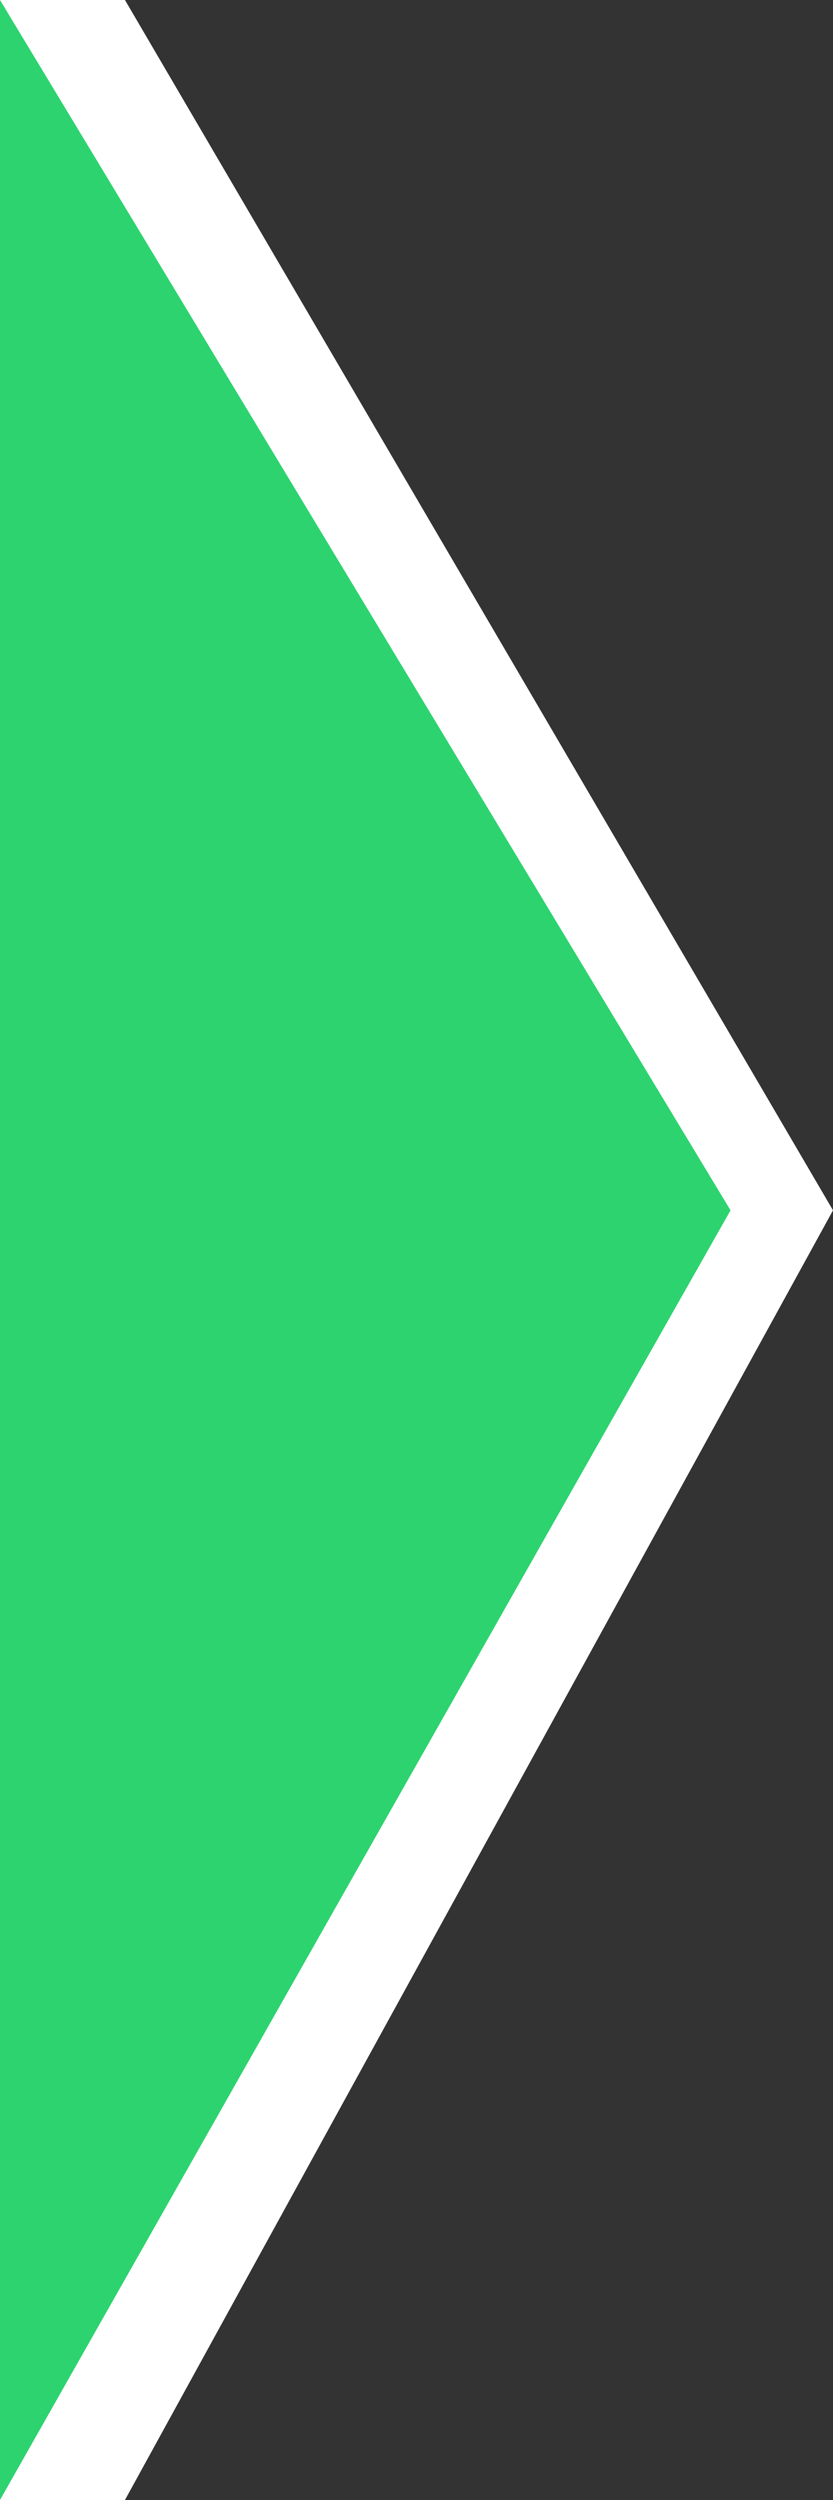 <?xml version="1.0" encoding="UTF-8"?>
<svg width="20px" height="60px" viewBox="0 0 20 60" version="1.1" xmlns="http://www.w3.org/2000/svg" xmlns:xlink="http://www.w3.org/1999/xlink">
    <rect x="0" y="0" width="20" height="60" fill="#333333" stroke="none"/>
    <title>Group 19</title>
    <g id="12.1-Space-Review---No-Form" stroke="none" stroke-width="1" fill="none" fill-rule="evenodd">
        <g id="Group-18">
            <polygon id="Rectangle" fill="#FFFFFF" points="0 0 3 0 20 29.048 3 60 0 60 0 29"></polygon>
            <polygon id="Rectangle-Copy-6" fill="#2DD36F" points="3.11573943e-14 0 17.54 29.048 3.21310628e-14 60"></polygon>
        </g>
    </g>
</svg>